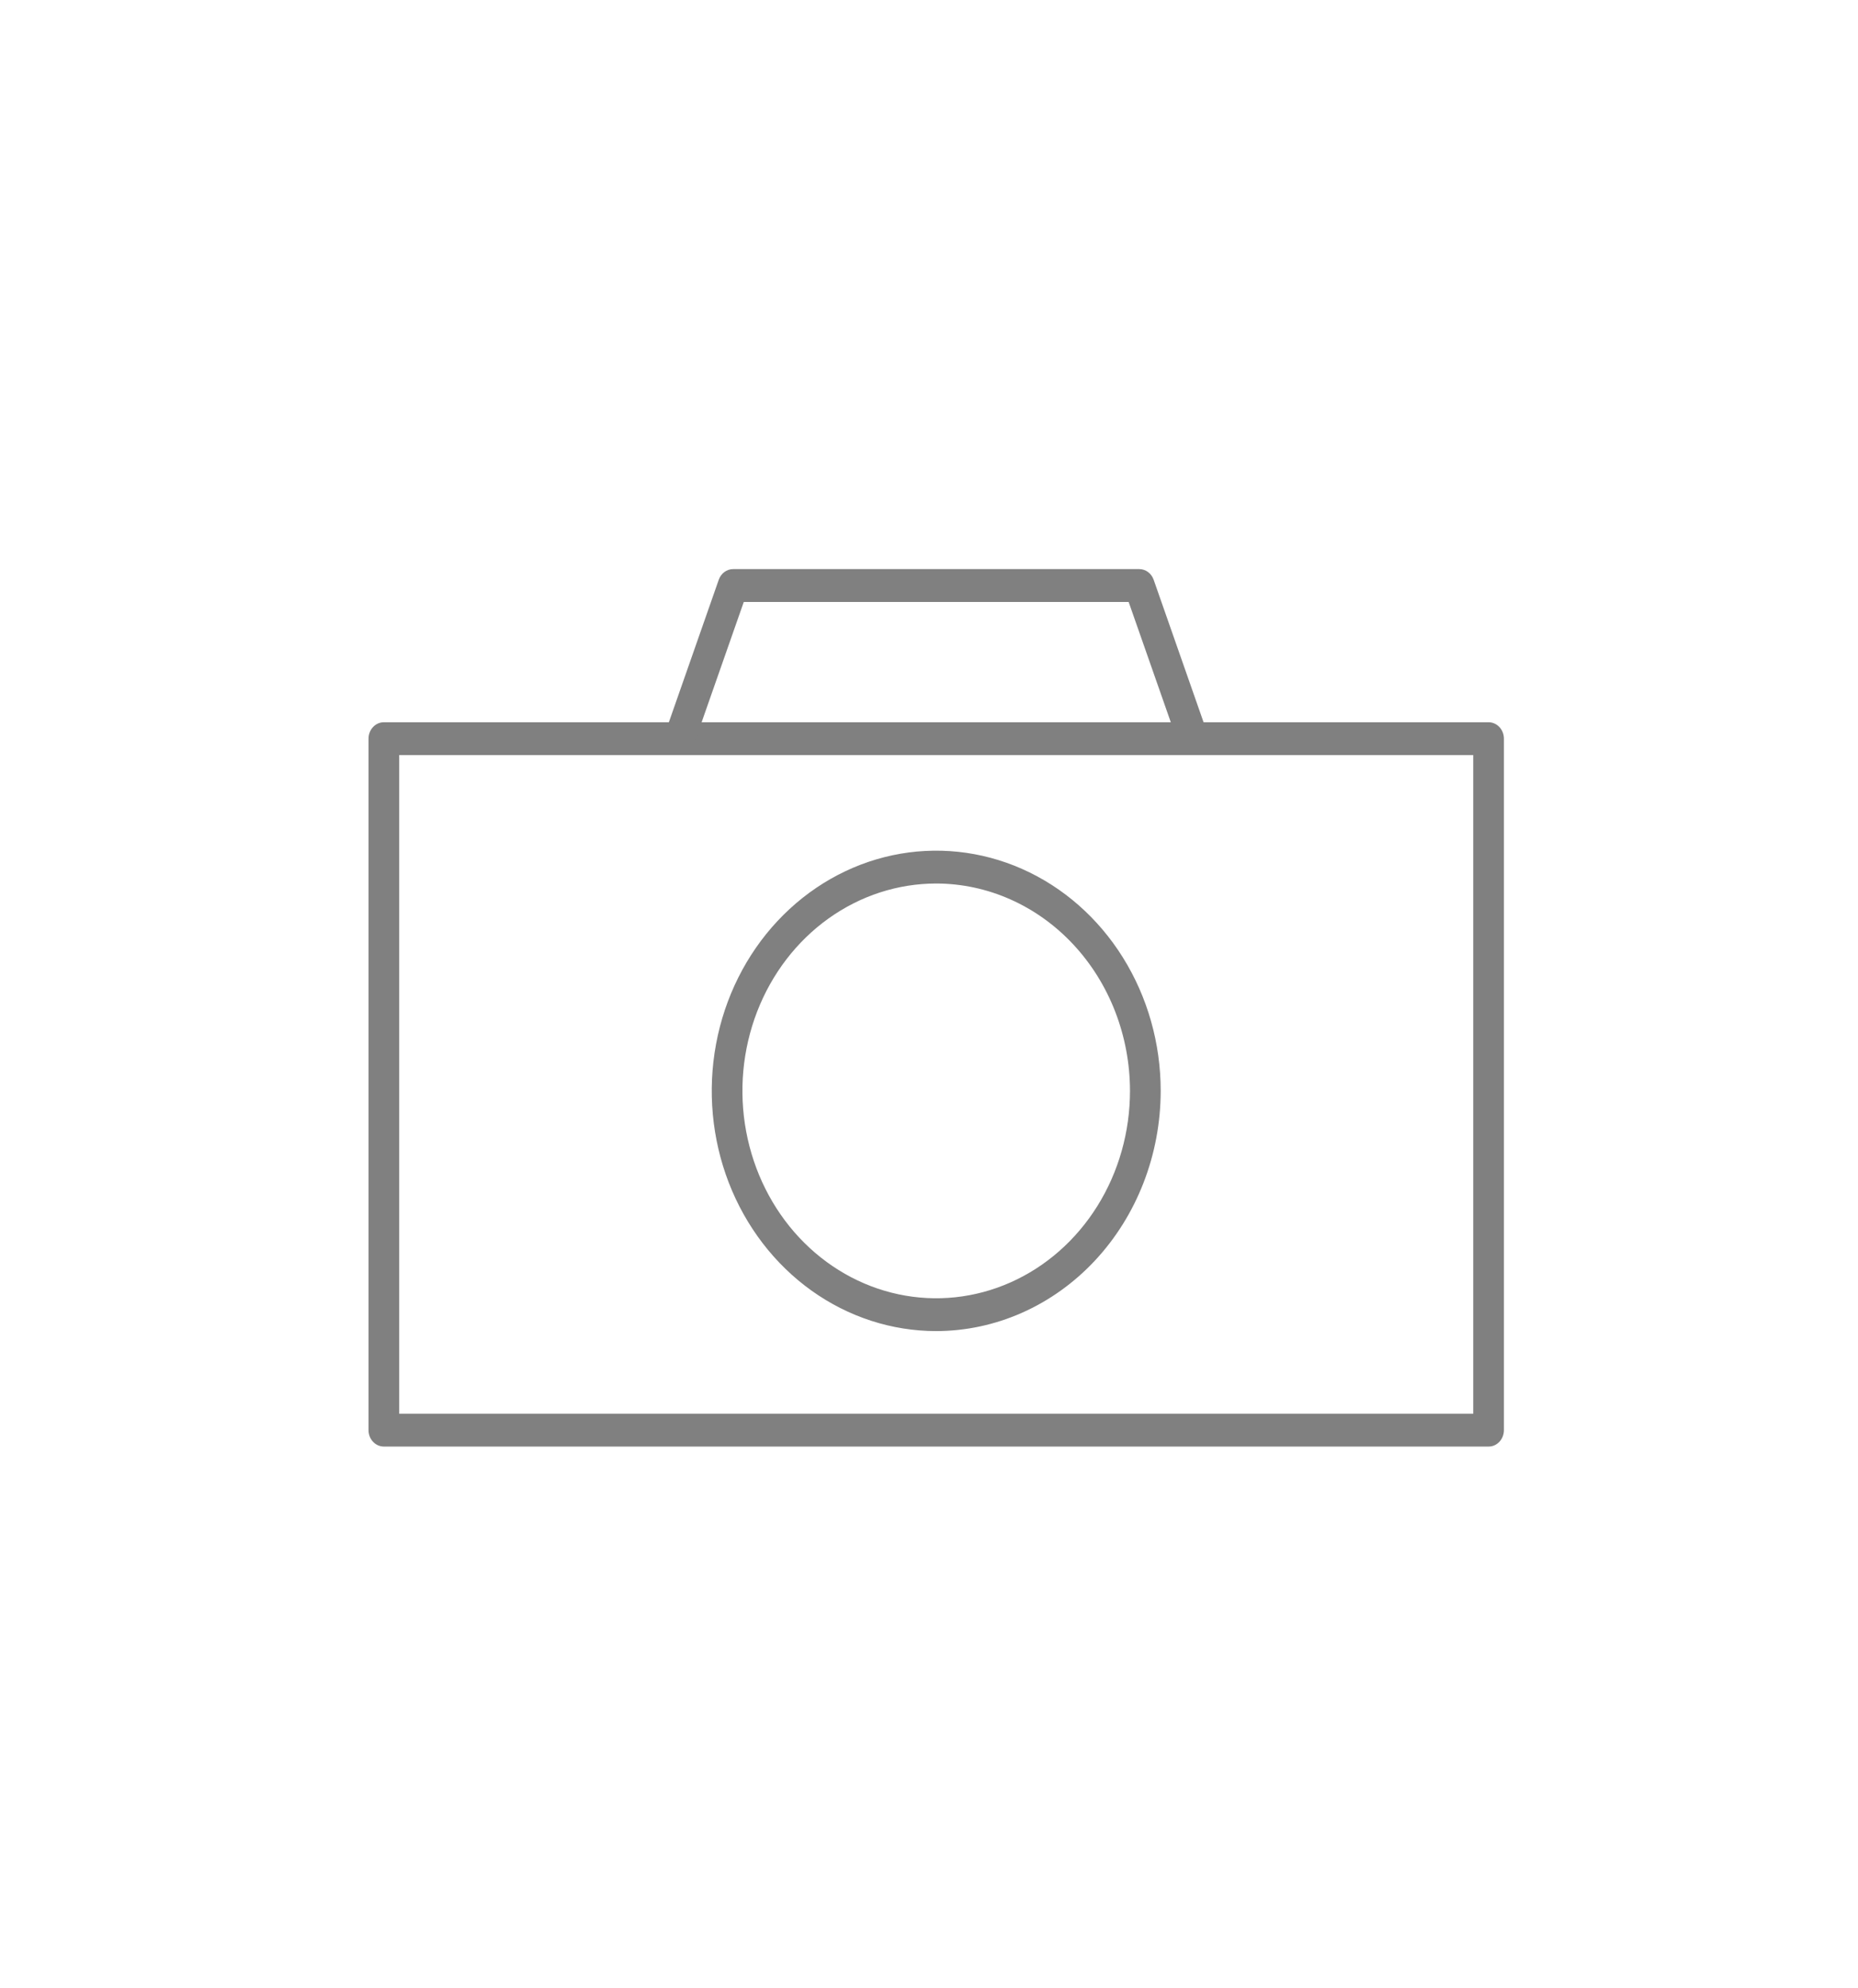 <svg width="114" height="122" viewBox="0 0 114 122" fill="none" xmlns="http://www.w3.org/2000/svg">
<path d="M91.333 88.758H23.552C23.303 88.758 23.063 88.652 22.887 88.463C22.71 88.275 22.611 88.019 22.611 87.751V45.323C22.611 45.056 22.71 44.8 22.887 44.611C23.063 44.422 23.303 44.316 23.552 44.316H91.333C91.456 44.316 91.579 44.342 91.693 44.393C91.807 44.443 91.911 44.517 91.999 44.611C92.086 44.705 92.156 44.816 92.203 44.938C92.25 45.06 92.275 45.191 92.275 45.323V87.747C92.275 87.88 92.251 88.011 92.204 88.134C92.157 88.257 92.088 88.368 92 88.462C91.912 88.556 91.808 88.631 91.694 88.682C91.579 88.733 91.457 88.759 91.333 88.758ZM24.494 86.743H90.392V46.331H24.494V86.743Z" fill="#808080"/>
<path d="M72.419 45.98L69.25 36.936H45.635L42.466 45.98L40.704 45.273L44.1 35.573C44.167 35.381 44.288 35.215 44.446 35.098C44.603 34.981 44.791 34.919 44.982 34.919H69.903C70.094 34.919 70.281 34.982 70.439 35.099C70.596 35.215 70.717 35.381 70.784 35.573L74.182 45.273L72.419 45.98Z" fill="#808080"/>
<path d="M57.442 81.673C54.718 81.673 52.055 80.808 49.791 79.189C47.526 77.569 45.761 75.267 44.718 72.574C43.676 69.881 43.404 66.917 43.935 64.058C44.467 61.199 45.778 58.573 47.705 56.512C49.631 54.451 52.085 53.047 54.756 52.478C57.428 51.91 60.197 52.202 62.714 53.317C65.23 54.433 67.381 56.322 68.894 58.746C70.408 61.17 71.216 64.019 71.216 66.934C71.212 70.842 69.759 74.589 67.177 77.352C64.595 80.115 61.094 81.669 57.442 81.673ZM57.442 54.211C55.09 54.211 52.792 54.958 50.836 56.356C48.881 57.754 47.357 59.741 46.457 62.066C45.557 64.391 45.322 66.95 45.781 69.418C46.24 71.886 47.372 74.153 49.035 75.933C50.698 77.712 52.816 78.924 55.123 79.415C57.429 79.906 59.82 79.654 61.993 78.69C64.165 77.727 66.022 76.096 67.328 74.004C68.635 71.911 69.332 69.451 69.332 66.934C69.328 63.561 68.074 60.327 65.845 57.942C63.616 55.557 60.594 54.215 57.442 54.211Z" fill="#808080"/>
</svg>
